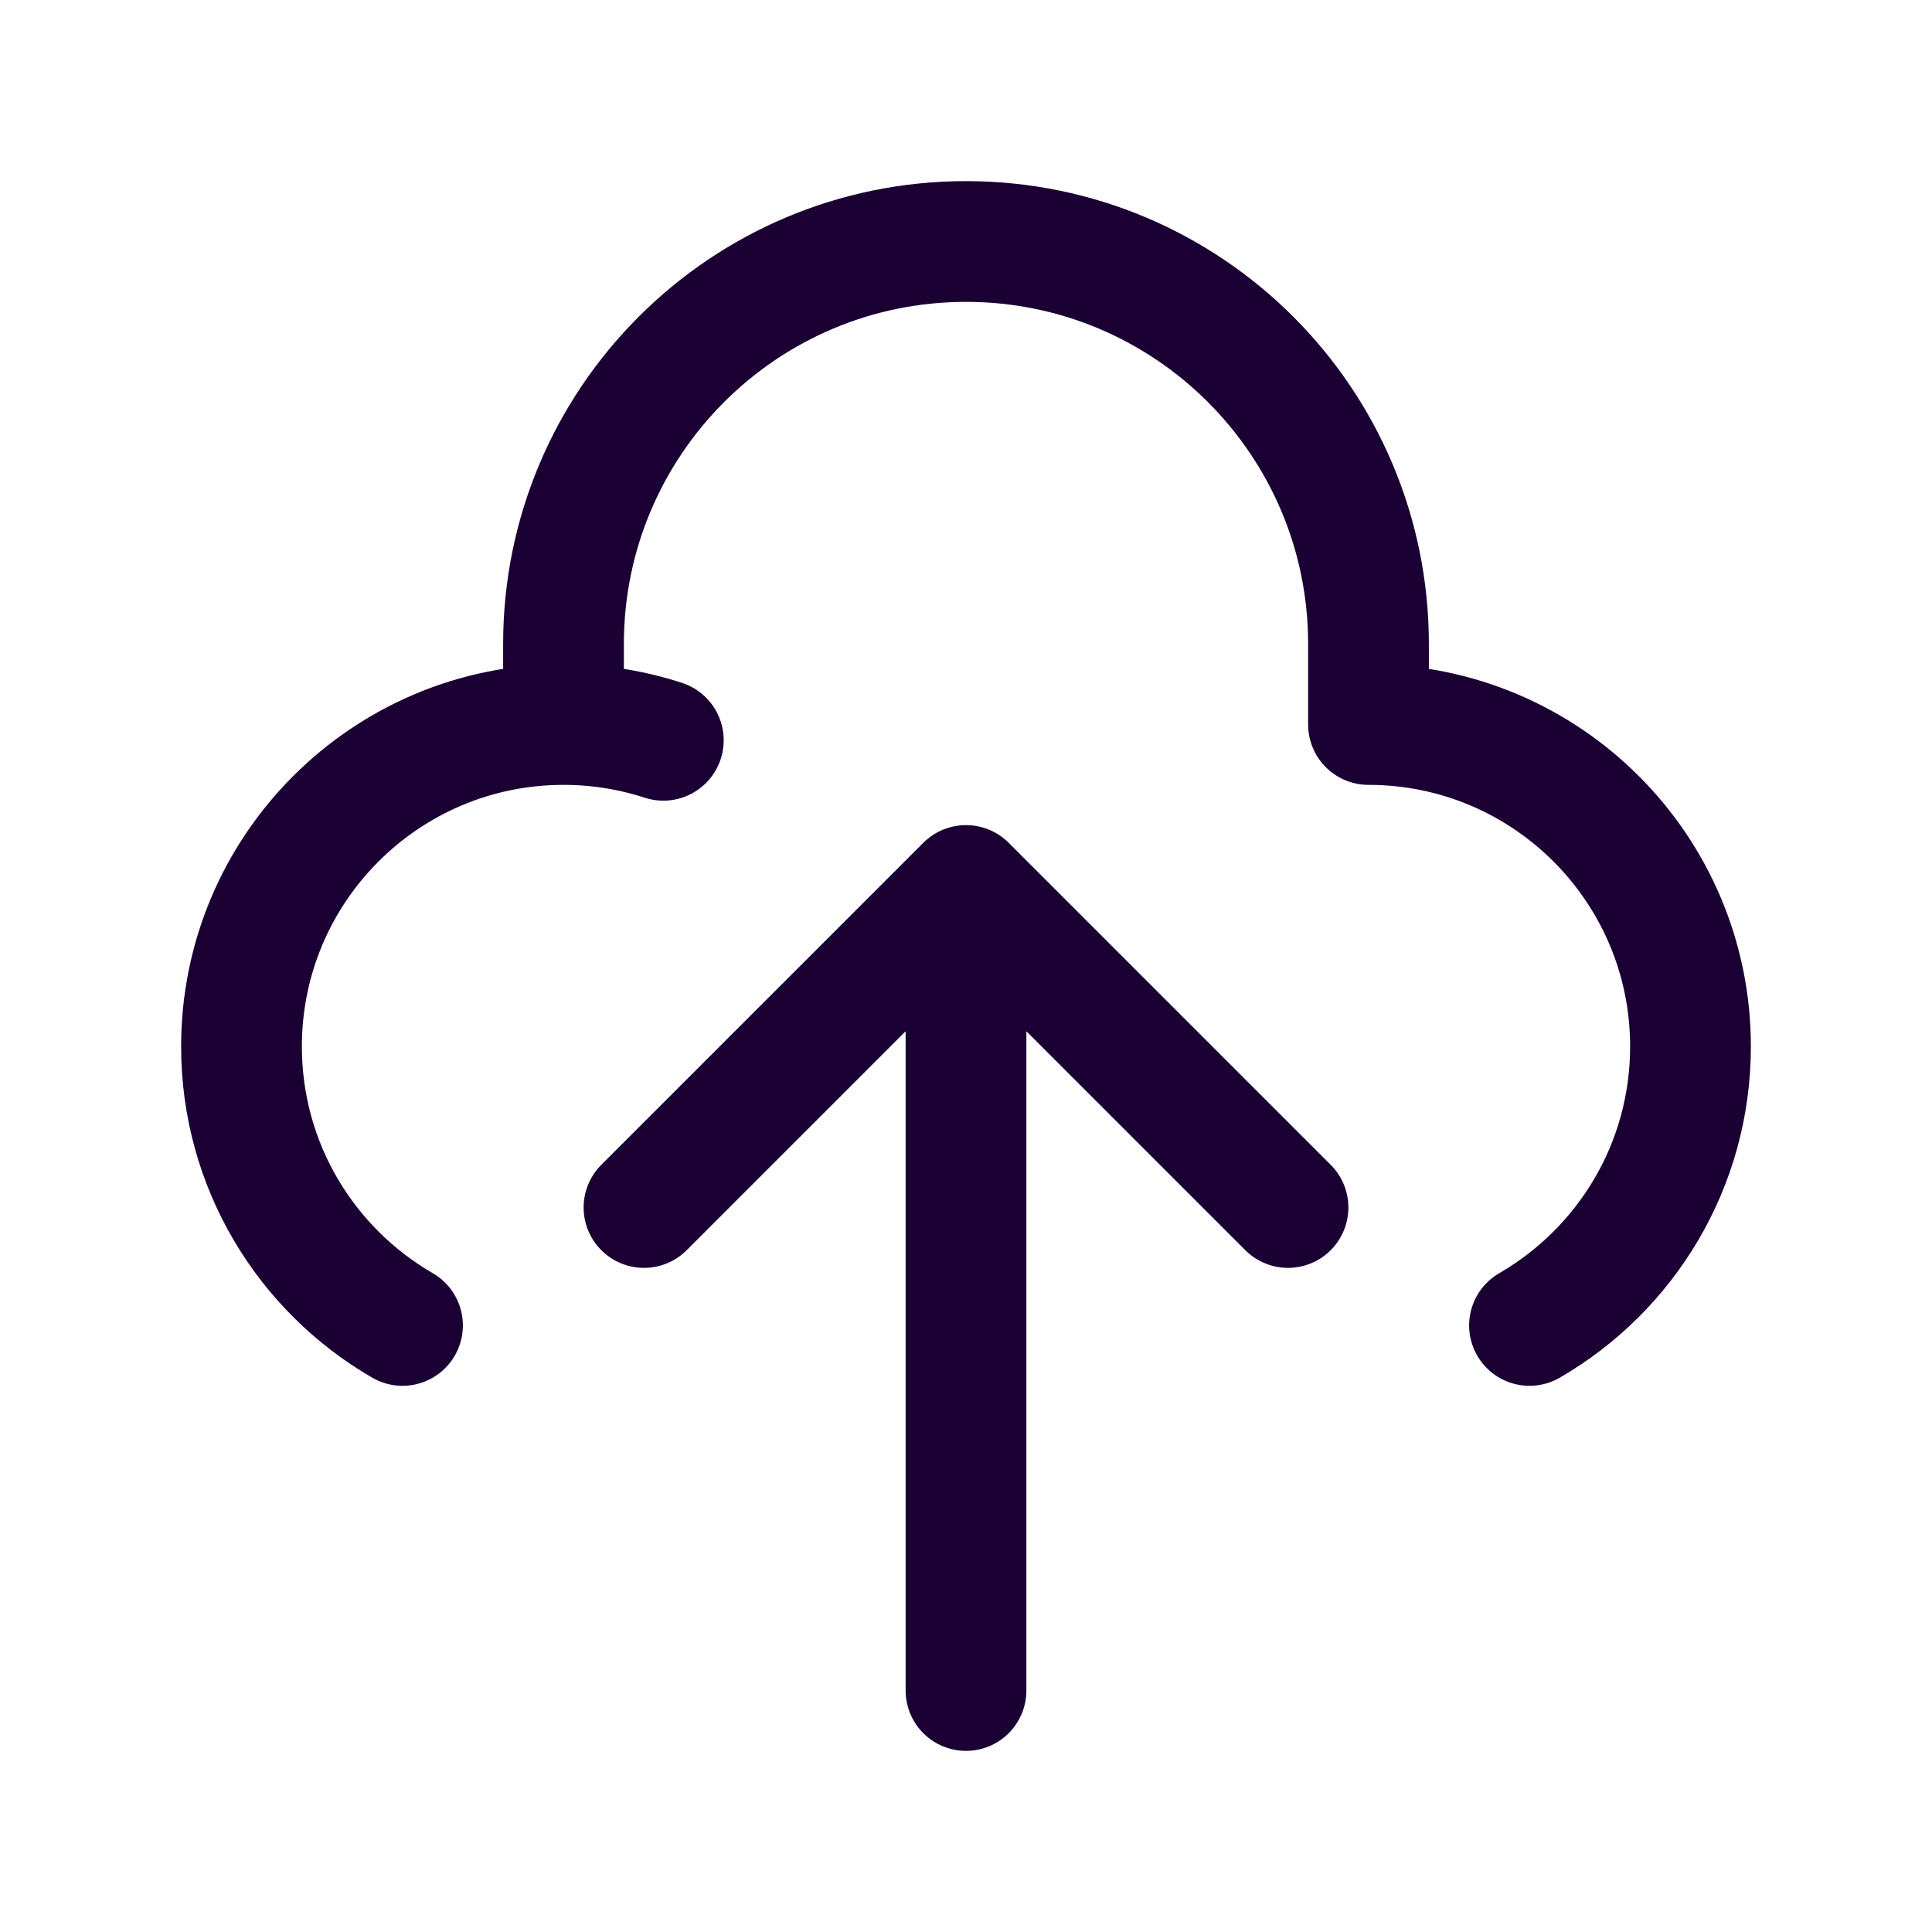 <svg width="24" height="24" viewBox="0 0 24 24" fill="none" xmlns="http://www.w3.org/2000/svg">
<path d="M7 9V8C7 5.239 9.239 3 12 3C14.761 3 17 5.239 17 8V9C19.209 9 21 10.791 21 13C21 14.481 20.196 15.773 19 16.465M7 9C4.791 9 3 10.791 3 13C3 14.481 3.804 15.773 5 16.465M7 9C7.433 9 7.85 9.069 8.24 9.196M12 11V21M12 11L16 15M12 11L8 15" stroke="#1B0033" stroke-width="1.5" stroke-linecap="round" stroke-linejoin="round"/>
</svg>

